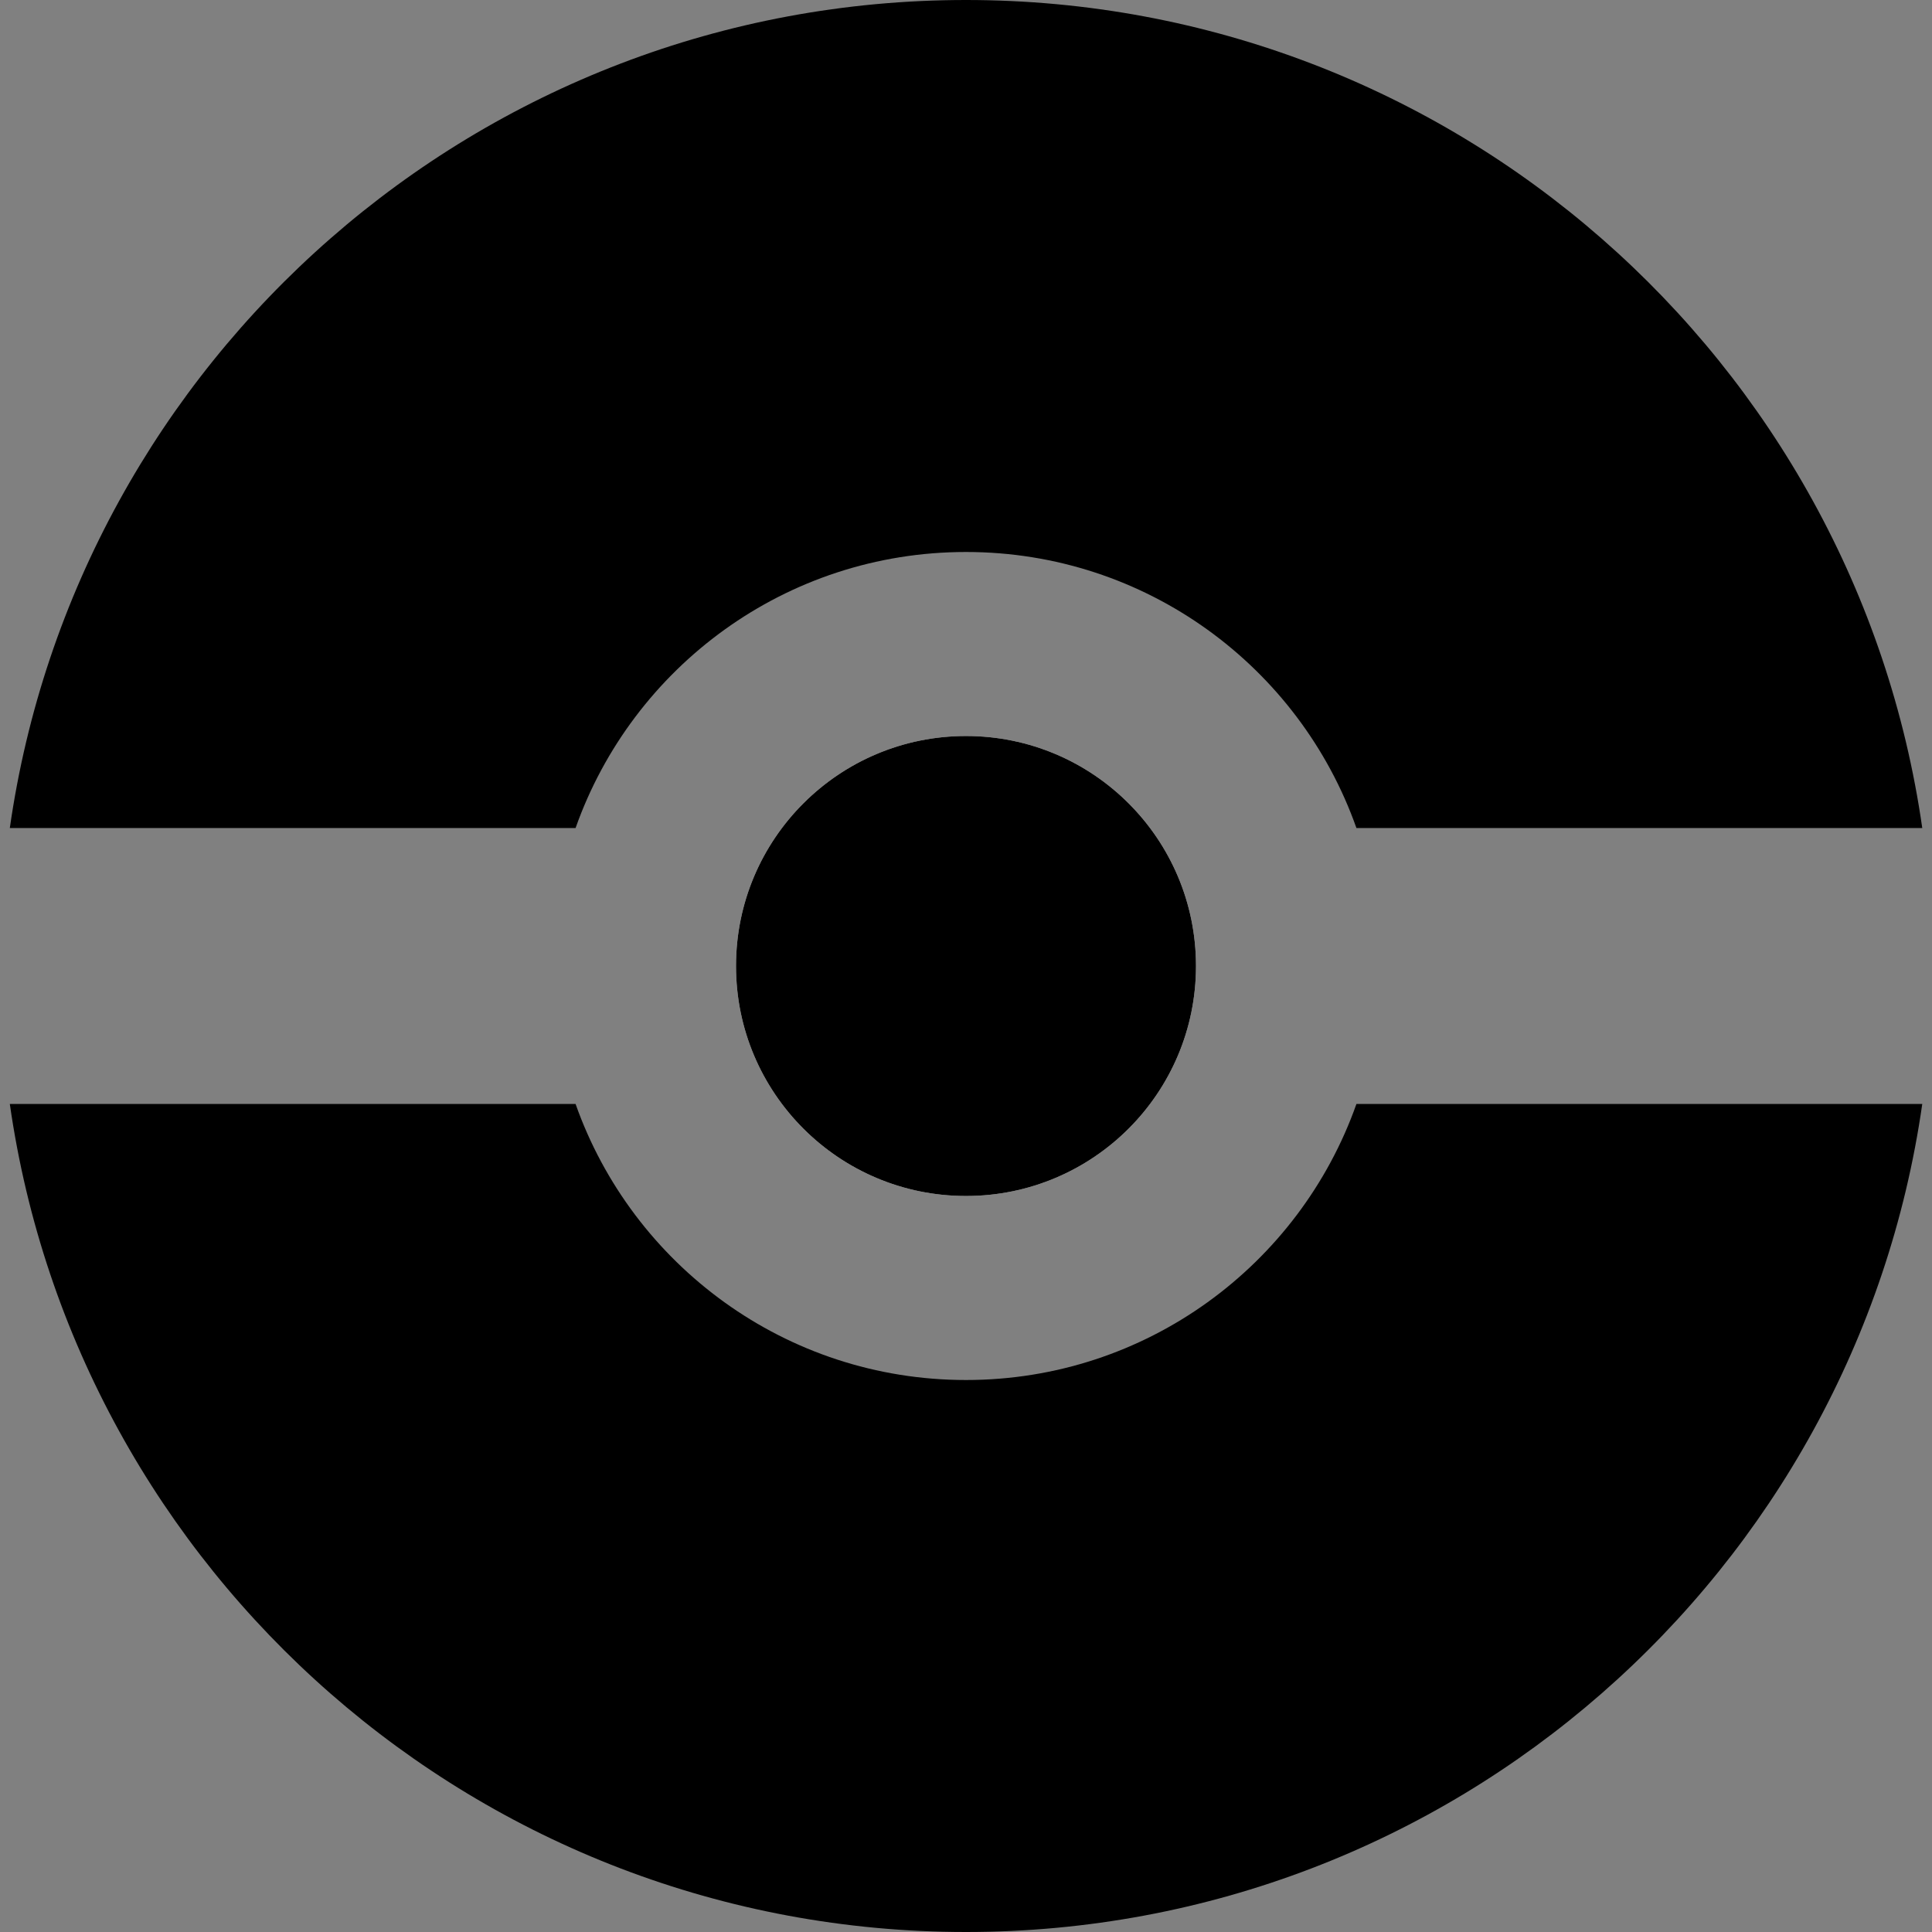 <?xml version="1.0" encoding="UTF-8" standalone="no"?>
<!-- Generator: Gravit.io -->
<svg xmlns="http://www.w3.org/2000/svg" xmlns:xlink="http://www.w3.org/1999/xlink" style="isolation:isolate" viewBox="0 0 24 24" width="24pt" height="24pt"><rect x="0" y="0" width="24" height="24" fill="#808080" stroke="none"/><defs><clipPath id="_clipPath_bBMwDIGTUTOmn4LPEI1TGBRaNZHI08F9"><rect width="24" height="24"/></clipPath></defs><g clip-path="url(#_clipPath_bBMwDIGTUTOmn4LPEI1TGBRaNZHI08F9)"><rect width="24" height="24" style="fill:rgb(0,0,0)" fill-opacity="0"/><path d=" M 14.857 12 C 14.857 13.578 13.578 14.857 12 14.857 C 10.422 14.857 9.143 13.578 9.143 12 C 9.143 10.422 10.422 9.143 12 9.143 C 13.578 9.143 14.857 10.422 14.857 12 Z " fill="rgb(255,255,255)"/><path d=" M 12 24 C 18.045 24 23.047 19.53 23.879 13.714 L 16.85 13.714 C 16.144 15.712 14.239 17.143 12 17.143 C 9.761 17.143 7.856 15.712 7.15 13.714 L 0.122 13.714 C 0.953 19.53 5.955 24 12 24 Z  M 7.15 10.286 L 0.122 10.286 C 0.953 4.47 5.955 0 12 0 C 18.045 0 23.047 4.47 23.879 10.286 L 16.85 10.286 C 16.144 8.288 14.239 6.857 12 6.857 C 9.761 6.857 7.856 8.288 7.15 10.286 Z  M 14.857 12 C 14.857 13.578 13.578 14.857 12 14.857 C 10.422 14.857 9.143 13.578 9.143 12 C 9.143 10.422 10.422 9.143 12 9.143 C 13.578 9.143 14.857 10.422 14.857 12 Z " fill-rule="evenodd" fill="rgb(0,0,0)"/></g></svg>